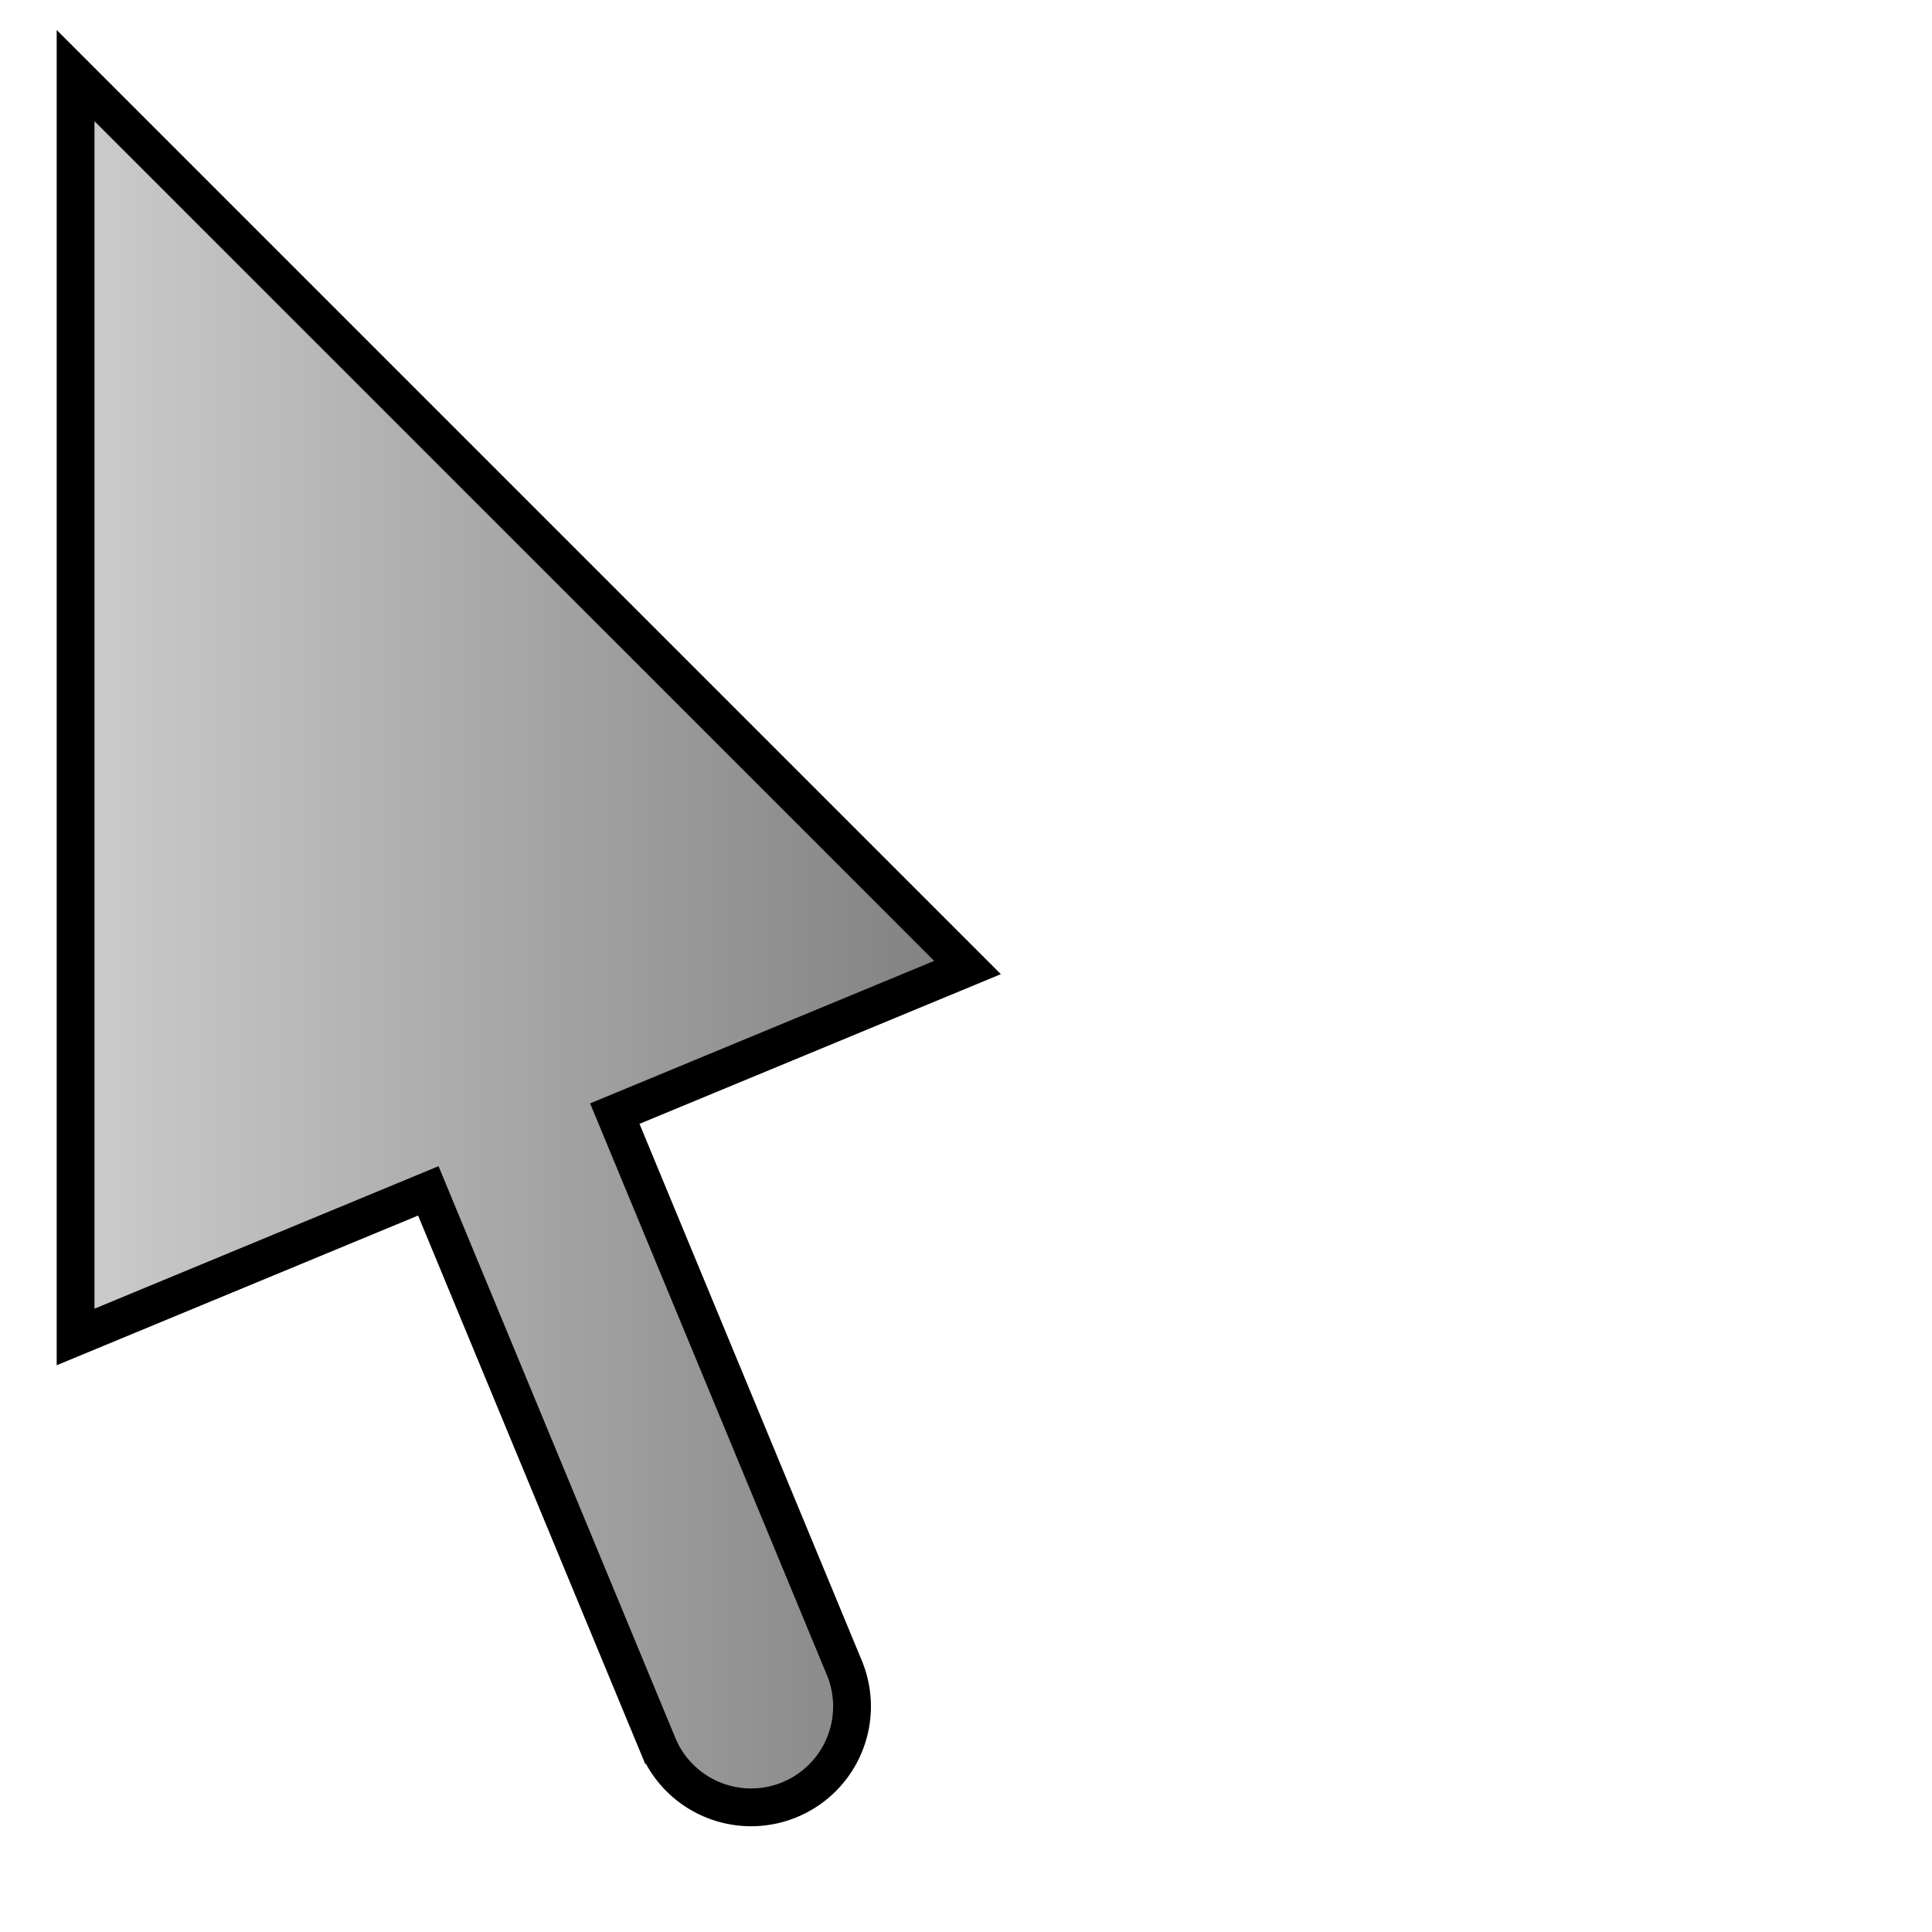 <?xml version="1.0" encoding="UTF-8" standalone="no"?>
<svg
   xmlns:dc="http://purl.org/dc/elements/1.1/"
   xmlns:cc="http://creativecommons.org/ns#"
   xmlns:rdf="http://www.w3.org/1999/02/22-rdf-syntax-ns#"
   xmlns:svg="http://www.w3.org/2000/svg"
   xmlns="http://www.w3.org/2000/svg"
   xmlns:xlink="http://www.w3.org/1999/xlink"
   xmlns:sodipodi="http://sodipodi.sourceforge.net/DTD/sodipodi-0.dtd"
   xmlns:inkscape="http://www.inkscape.org/namespaces/inkscape"
   width="512"
   height="512"
   viewBox="0 0 135.467 135.467"
   version="1.1"
   id="svg8"
   inkscape:version="1.0.1 (3bc2e813f5, 2020-09-07)"
   sodipodi:docname="mouse_cursor.svg"
   inkscape:export-filename="D:\Developer\openHELIOS\res\new.png"
   inkscape:export-xdpi="96"
   inkscape:export-ydpi="96">
  <defs
     id="defs2">
    <linearGradient
       inkscape:collect="always"
       id="linearGradient913">
      <stop
         style="stop-color:#808080;stop-opacity:1"
         offset="0"
         id="stop909" />
      <stop
         style="stop-color:#cccccc;stop-opacity:1"
         offset="1"
         id="stop911" />
    </linearGradient>
    <inkscape:path-effect
       effect="bspline"
       id="path-effect856"
       is_visible="true"
       lpeversion="1"
       weight="33.333"
       steps="2"
       helper_size="0"
       apply_no_weight="true"
       apply_with_weight="true"
       only_selected="false" />
    <linearGradient
       inkscape:collect="always"
       xlink:href="#linearGradient913"
       id="linearGradient915"
       x1="254.939"
       y1="256.439"
       x2="20"
       y2="256.439"
       gradientUnits="userSpaceOnUse" />
  </defs>
  <sodipodi:namedview
     id="base"
     pagecolor="#ffffff"
     bordercolor="#666666"
     borderopacity="1.0"
     inkscape:pageopacity="0.0"
     inkscape:pageshadow="2"
     inkscape:zoom="1.1421432"
     inkscape:cx="290.62728"
     inkscape:cy="279.79225"
     inkscape:document-units="px"
     inkscape:current-layer="layer1"
     inkscape:document-rotation="0"
     showgrid="false"
     units="px"
     width="256mm"
     inkscape:window-width="2560"
     inkscape:window-height="1017"
     inkscape:window-x="-8"
     inkscape:window-y="-8"
     inkscape:window-maximized="1"
     showguides="true"
     inkscape:snap-object-midpoints="true"
     inkscape:snap-center="true"
     inkscape:guide-bbox="true"
     inkscape:snap-midpoints="true"
     inkscape:snap-smooth-nodes="true"
     inkscape:snap-intersection-paths="true">
    <sodipodi:guide
       position="5.292,130.175"
       orientation="-1,0"
       id="guide834"
       inkscape:label=""
       inkscape:locked="false"
       inkscape:color="rgb(0,0,255)" />
    <sodipodi:guide
       position="5.292,130.175"
       orientation="0,-1"
       id="guide836" />
    <sodipodi:guide
       position="5.292,5.292"
       orientation="0,1"
       id="guide838"
       inkscape:label=""
       inkscape:locked="false"
       inkscape:color="rgb(0,0,255)" />
    <sodipodi:guide
       position="130.175,130.175"
       orientation="-1,0"
       id="guide842"
       inkscape:label=""
       inkscape:locked="false"
       inkscape:color="rgb(0,0,255)" />
    <sodipodi:guide
       position="5.292,130.175"
       orientation="-0.707,-0.707"
       id="guide844" />
    <sodipodi:guide
       position="5.292,5.292"
       orientation="0.707,-0.707"
       id="guide846" />
    <sodipodi:guide
       position="5.292,130.175"
       orientation="-0.924,-0.383"
       id="guide866"
       inkscape:label=""
       inkscape:locked="false"
       inkscape:color="rgb(0,0,255)" />
    <sodipodi:guide
       position="67.733,67.733"
       orientation="-0.383,0.924"
       id="guide868"
       inkscape:label=""
       inkscape:locked="false"
       inkscape:color="rgb(0,0,255)" />
    <sodipodi:guide
       position="130.175,93.598"
       orientation="0.707,-0.707"
       id="guide872" />
    <sodipodi:guide
       position="52.582,16.005"
       orientation="-0.383,0.924"
       id="guide890"
       inkscape:label=""
       inkscape:locked="false"
       inkscape:color="rgb(0,0,255)" />
    <sodipodi:guide
       position="-65.327,165.232"
       orientation="0,1"
       id="guide892"
       inkscape:label=""
       inkscape:locked="false"
       inkscape:color="rgb(0,0,255)" />
    <sodipodi:guide
       position="46.055,13.301"
       orientation="-0.924,-0.383"
       id="guide900"
       inkscape:label=""
       inkscape:locked="false"
       inkscape:color="rgb(0,0,255)" />
    <sodipodi:guide
       position="59.11,18.709"
       orientation="-0.924,-0.383"
       id="guide902"
       inkscape:label=""
       inkscape:locked="false"
       inkscape:color="rgb(0,0,255)" />
  </sodipodi:namedview>
  <g
     inkscape:label="Layer 1"
     inkscape:groupmode="layer"
     id="layer1">
    <path
       id="path874"
       style="fill:url(#linearGradient915);stroke:#000000;stroke-width:10;stroke-linecap:butt;stroke-linejoin:miter;stroke-opacity:1;fill-opacity:1;stroke-miterlimit:4;stroke-dasharray:none"
       d="M 20 20 L 20 353.754 L 113.328 315.096 L 174.064 461.729 L 174.066 461.729 A 26.704 26.704 0 0 0 198.736 478.213 A 26.704 26.704 0 0 0 225.441 451.51 A 26.704 26.704 0 0 0 223.408 441.289 L 223.342 441.131 L 162.672 294.658 L 256 256 L 20 20 z "
       transform="scale(0.265)" />
  </g>
</svg>
